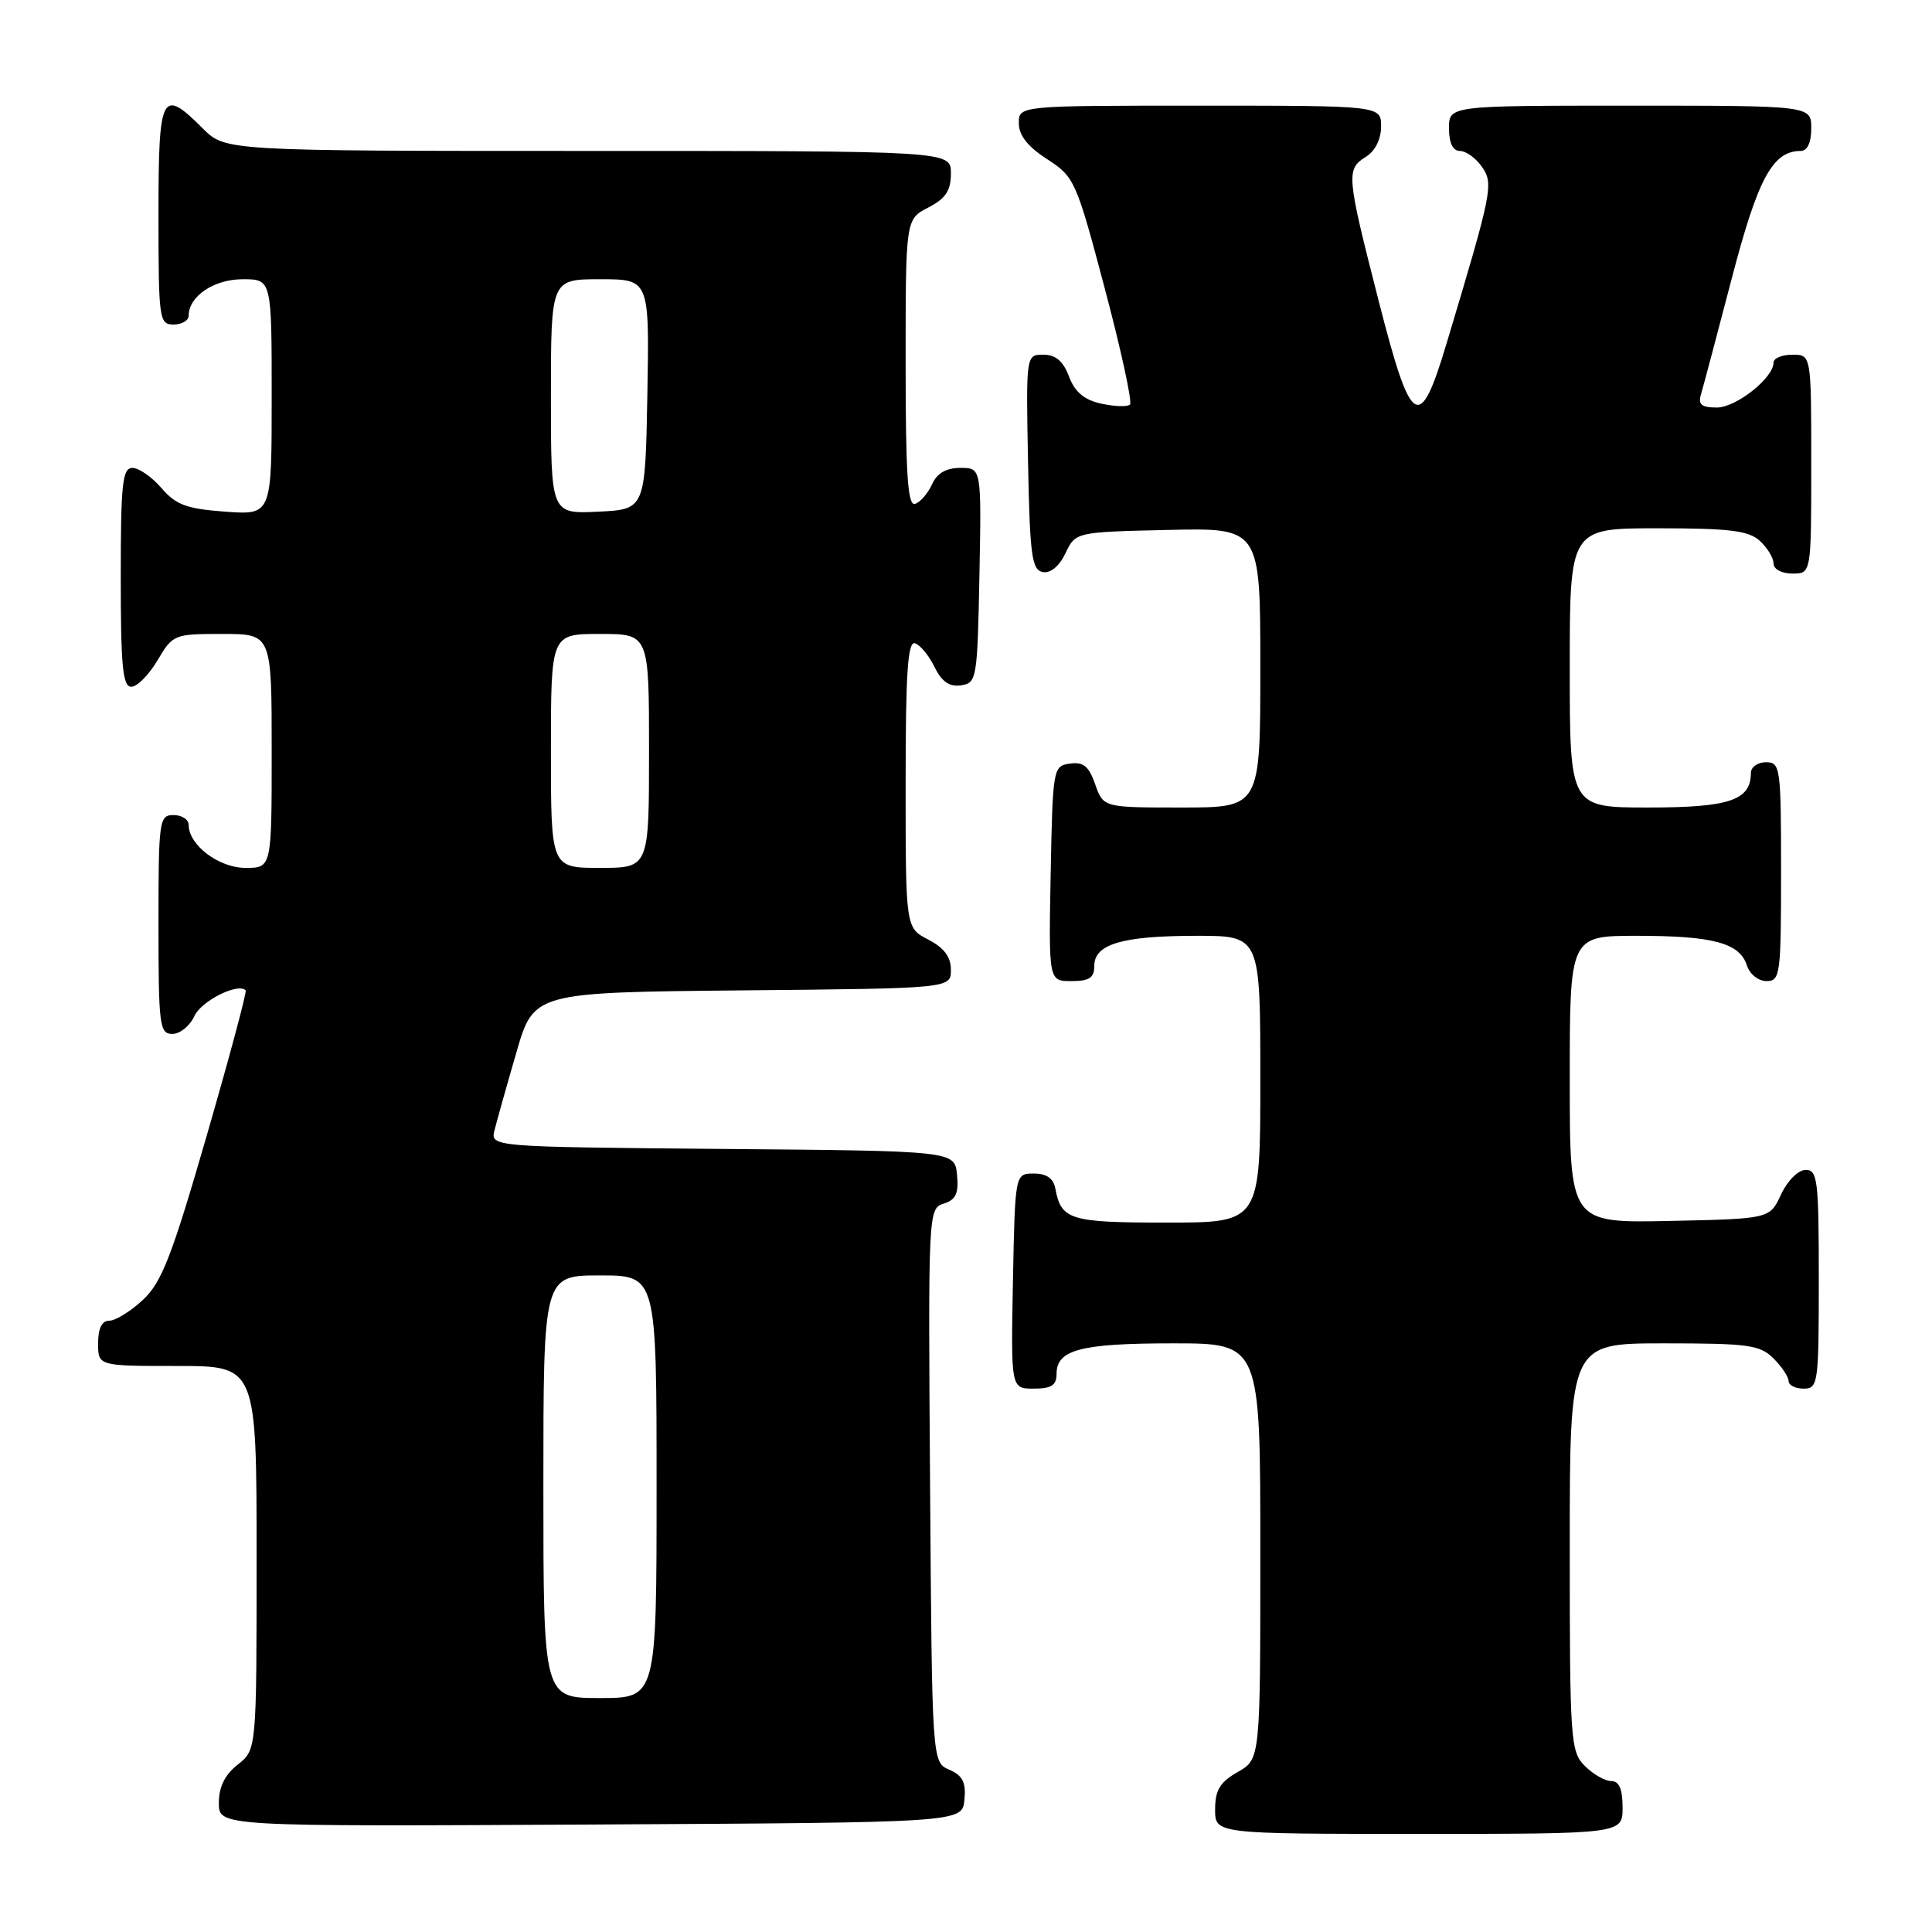 <?xml version="1.0" encoding="UTF-8" standalone="no"?>
<!DOCTYPE svg PUBLIC "-//W3C//DTD SVG 1.1//EN" "http://www.w3.org/Graphics/SVG/1.1/DTD/svg11.dtd" >
<svg xmlns="http://www.w3.org/2000/svg" xmlns:xlink="http://www.w3.org/1999/xlink" version="1.1" viewBox="0 0 256 256">
 <g >
 <path fill="currentColor"
d=" M 215.00 239.50 C 215.00 237.06 214.55 236.00 213.50 236.00 C 212.68 236.00 211.10 235.10 210.00 234.00 C 208.10 232.10 208.00 230.67 208.00 205.00 C 208.00 178.00 208.00 178.00 220.50 178.00 C 231.67 178.00 233.21 178.21 235.00 180.00 C 236.10 181.10 237.00 182.45 237.00 183.00 C 237.00 183.55 237.90 184.00 239.00 184.00 C 240.91 184.00 241.00 183.33 241.00 169.50 C 241.00 156.35 240.84 155.00 239.25 155.02 C 238.27 155.03 236.84 156.46 236.00 158.27 C 234.50 161.50 234.50 161.50 221.25 161.78 C 208.00 162.06 208.00 162.06 208.00 143.03 C 208.00 124.00 208.00 124.00 216.93 124.00 C 227.01 124.00 230.53 124.95 231.48 127.94 C 231.84 129.08 233.00 130.00 234.07 130.00 C 235.89 130.00 236.00 129.16 236.00 115.50 C 236.00 101.67 235.91 101.00 234.00 101.00 C 232.90 101.00 232.00 101.64 232.00 102.43 C 232.00 106.04 229.14 107.00 218.43 107.00 C 208.00 107.00 208.00 107.00 208.00 88.50 C 208.00 70.00 208.00 70.00 219.67 70.00 C 229.13 70.00 231.69 70.31 233.17 71.65 C 234.18 72.57 235.00 73.92 235.00 74.65 C 235.00 75.42 236.07 76.00 237.50 76.00 C 240.00 76.00 240.00 76.00 240.00 61.50 C 240.00 47.00 240.00 47.00 237.50 47.00 C 236.12 47.00 235.00 47.47 235.00 48.05 C 235.00 50.08 230.05 54.00 227.48 54.00 C 225.46 54.00 224.98 53.60 225.39 52.25 C 225.68 51.29 227.50 44.42 229.44 37.00 C 232.93 23.61 234.88 20.00 238.61 20.00 C 239.49 20.00 240.00 18.89 240.00 17.00 C 240.00 14.00 240.00 14.00 216.00 14.00 C 192.00 14.00 192.00 14.00 192.00 17.00 C 192.00 18.95 192.51 20.00 193.44 20.00 C 194.24 20.00 195.55 20.94 196.35 22.09 C 197.94 24.35 197.75 25.29 191.68 45.50 C 188.09 57.47 187.01 56.79 182.66 39.79 C 178.41 23.18 178.34 22.43 181.00 20.77 C 182.22 20.01 183.00 18.44 183.00 16.76 C 183.00 14.00 183.00 14.00 159.00 14.00 C 135.00 14.00 135.00 14.00 135.00 16.33 C 135.00 17.93 136.18 19.43 138.75 21.09 C 142.39 23.45 142.60 23.93 146.40 38.27 C 148.55 46.38 150.05 53.28 149.73 53.60 C 149.41 53.93 147.70 53.87 145.94 53.49 C 143.66 52.99 142.43 51.96 141.65 49.89 C 140.88 47.85 139.88 47.00 138.25 47.00 C 135.95 47.00 135.95 47.00 136.22 61.24 C 136.46 73.60 136.72 75.52 138.17 75.80 C 139.20 75.99 140.35 75.04 141.18 73.31 C 142.52 70.50 142.52 70.50 154.76 70.22 C 167.00 69.94 167.00 69.94 167.00 88.47 C 167.00 107.00 167.00 107.00 156.60 107.00 C 146.20 107.00 146.20 107.00 145.12 103.93 C 144.29 101.53 143.55 100.93 141.78 101.18 C 139.54 101.49 139.49 101.78 139.22 115.75 C 138.95 130.00 138.95 130.00 141.97 130.00 C 144.35 130.00 145.00 129.56 145.00 127.98 C 145.00 125.09 148.72 124.00 158.57 124.00 C 167.00 124.00 167.00 124.00 167.00 143.00 C 167.00 162.00 167.00 162.00 154.62 162.00 C 141.76 162.00 140.61 161.65 139.84 157.50 C 139.59 156.14 138.68 155.50 136.99 155.50 C 134.50 155.50 134.50 155.50 134.22 169.75 C 133.95 184.00 133.95 184.00 136.97 184.00 C 139.32 184.00 140.00 183.56 140.00 182.04 C 140.00 178.84 143.21 178.00 155.43 178.00 C 167.00 178.00 167.00 178.00 167.00 205.55 C 167.00 233.09 167.00 233.09 164.01 234.80 C 161.65 236.14 161.01 237.19 161.01 239.75 C 161.00 243.00 161.00 243.00 188.00 243.00 C 215.00 243.00 215.00 243.00 215.00 239.50 Z  M 127.79 238.50 C 128.02 236.17 127.57 235.28 125.79 234.50 C 123.50 233.50 123.50 233.50 123.24 196.82 C 122.98 160.50 123.00 160.14 125.04 159.49 C 126.66 158.97 127.05 158.14 126.81 155.66 C 126.50 152.50 126.50 152.50 95.73 152.24 C 64.97 151.97 64.97 151.97 65.53 149.74 C 65.84 148.51 67.13 143.90 68.41 139.50 C 70.72 131.50 70.72 131.50 98.36 131.23 C 126.00 130.97 126.00 130.97 126.00 128.51 C 126.00 126.79 125.10 125.59 123.00 124.50 C 120.00 122.95 120.00 122.95 120.00 103.89 C 120.00 89.09 120.28 84.92 121.25 85.24 C 121.94 85.46 123.10 86.88 123.83 88.38 C 124.78 90.32 125.79 91.03 127.33 90.81 C 129.42 90.51 129.51 90.01 129.78 76.25 C 130.05 62.00 130.05 62.00 127.26 62.00 C 125.36 62.00 124.16 62.70 123.49 64.19 C 122.94 65.39 121.94 66.55 121.25 66.77 C 120.28 67.08 120.00 62.90 120.00 48.11 C 120.00 29.05 120.00 29.05 123.00 27.50 C 125.31 26.30 126.00 25.27 126.00 22.97 C 126.00 20.00 126.00 20.00 77.92 20.00 C 29.85 20.00 29.85 20.00 26.85 17.00 C 21.40 11.55 21.00 12.34 21.00 28.50 C 21.00 42.33 21.09 43.00 23.00 43.00 C 24.10 43.00 25.00 42.47 25.00 41.83 C 25.00 39.26 28.35 37.00 32.15 37.00 C 36.00 37.00 36.00 37.00 36.00 52.62 C 36.00 68.24 36.00 68.24 29.85 67.80 C 24.72 67.42 23.31 66.90 21.40 64.68 C 20.13 63.20 18.40 62.00 17.55 62.00 C 16.22 62.00 16.00 64.08 16.00 76.50 C 16.00 88.27 16.26 91.00 17.40 91.00 C 18.17 91.00 19.73 89.42 20.87 87.50 C 22.89 84.07 23.06 84.00 29.47 84.00 C 36.00 84.00 36.00 84.00 36.00 99.50 C 36.00 115.00 36.00 115.00 32.54 115.00 C 29.00 115.00 25.00 111.98 25.00 109.31 C 25.00 108.59 24.10 108.00 23.00 108.00 C 21.09 108.00 21.00 108.67 21.00 122.50 C 21.00 135.91 21.14 137.00 22.84 137.00 C 23.85 137.00 25.17 135.93 25.76 134.63 C 26.67 132.63 31.53 130.19 32.55 131.22 C 32.73 131.40 30.40 140.08 27.38 150.52 C 22.75 166.52 21.42 169.93 18.93 172.25 C 17.30 173.76 15.30 175.00 14.48 175.00 C 13.50 175.00 13.00 176.01 13.00 178.00 C 13.00 181.00 13.00 181.00 23.50 181.00 C 34.00 181.00 34.00 181.00 34.00 206.43 C 34.00 231.85 34.00 231.85 31.50 233.82 C 29.79 235.17 29.00 236.77 29.00 238.90 C 29.00 242.02 29.00 242.02 78.25 241.76 C 127.50 241.50 127.50 241.50 127.79 238.50 Z  M 72.00 197.00 C 72.00 169.00 72.00 169.00 79.50 169.00 C 87.00 169.00 87.00 169.00 87.00 197.00 C 87.00 225.00 87.00 225.00 79.50 225.00 C 72.00 225.00 72.00 225.00 72.00 197.00 Z  M 73.00 99.50 C 73.00 84.00 73.00 84.00 79.50 84.00 C 86.00 84.00 86.00 84.00 86.00 99.50 C 86.00 115.00 86.00 115.00 79.50 115.00 C 73.00 115.00 73.00 115.00 73.00 99.50 Z  M 73.00 52.55 C 73.00 37.00 73.00 37.00 79.53 37.00 C 86.05 37.00 86.05 37.00 85.78 52.25 C 85.50 67.50 85.50 67.50 79.25 67.80 C 73.00 68.10 73.00 68.10 73.00 52.55 Z "/>
</g>
</svg>